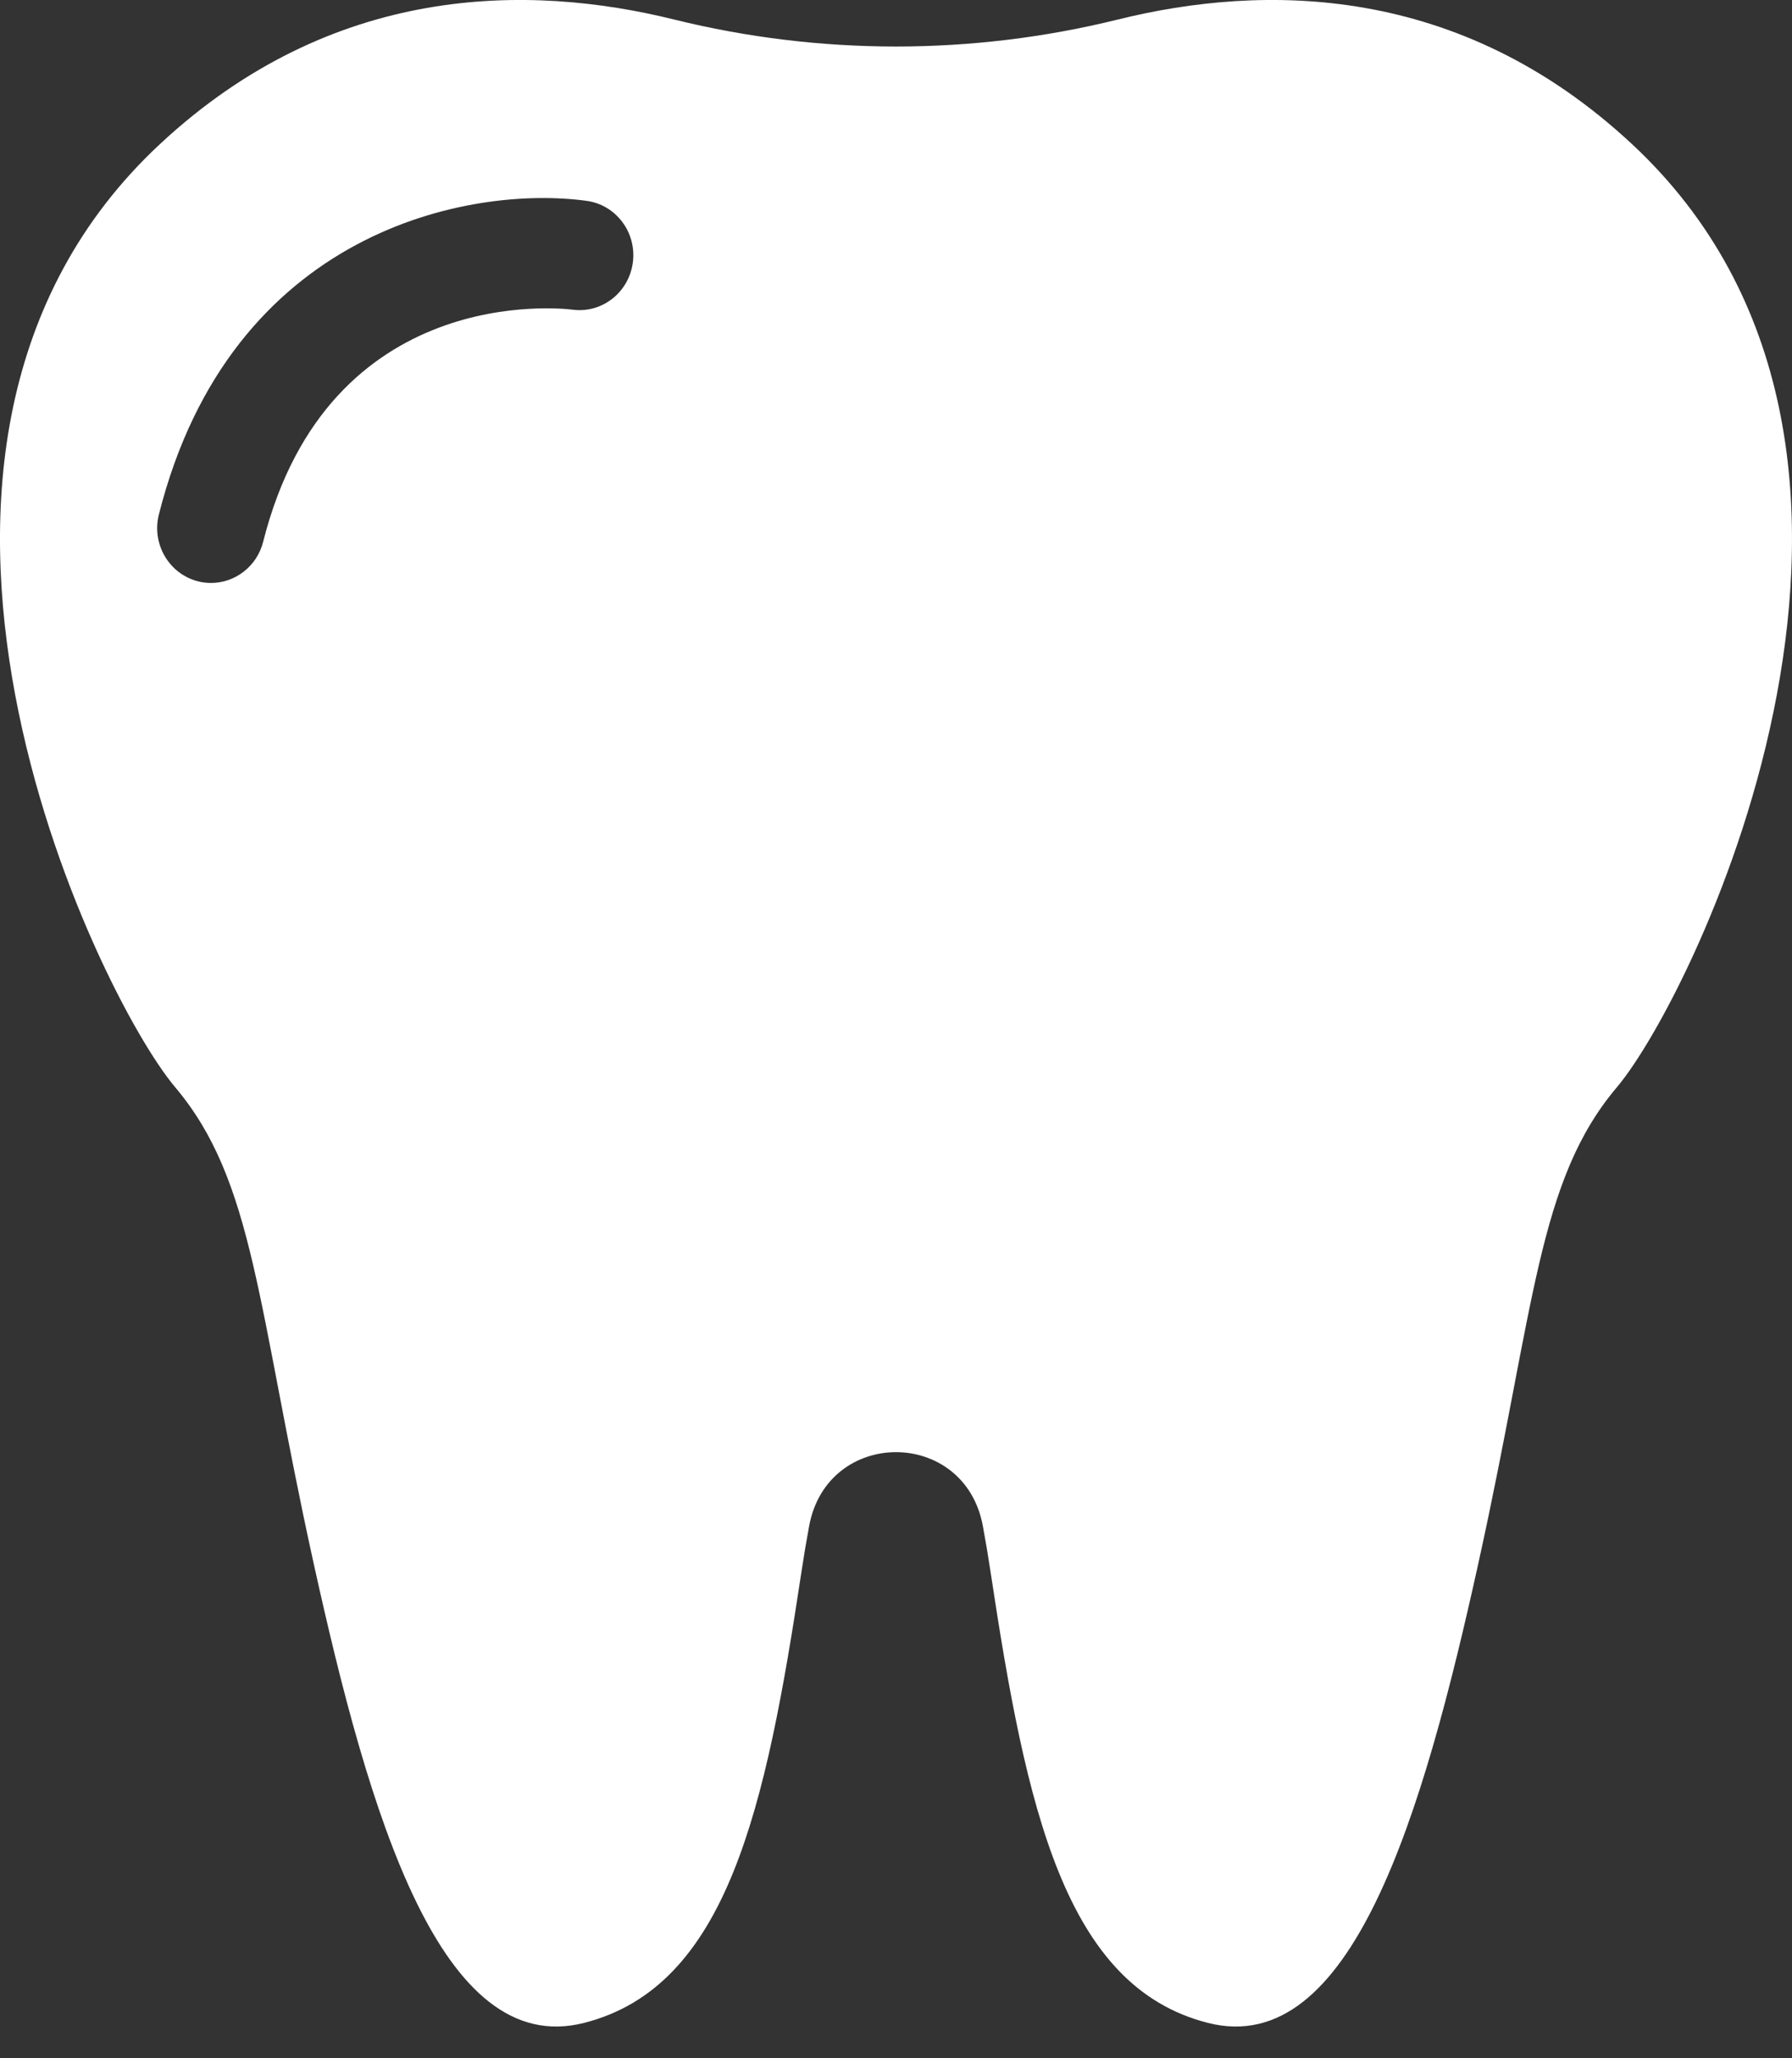 <svg width="27" height="31" viewBox="0 0 27 31" fill="none" xmlns="http://www.w3.org/2000/svg">
<rect x="0" y="0" width="27" height="31" fill="#333333" stroke="none"/>
<g id="Group ">
<path id="Vector" d="M24.59 2.171C21.989 -0.253 19.044 -0.25 16.843 0.294C14.65 0.836 12.35 0.836 10.157 0.294C7.956 -0.25 5.011 -0.253 2.409 2.171C-2.52 6.762 1.447 14.965 2.641 16.377C3.834 17.79 3.873 19.674 4.72 23.52C5.567 27.366 6.645 31.016 8.802 30.467C10.958 29.917 11.536 27.249 12.075 23.677C12.112 23.431 12.151 23.201 12.191 22.985C12.465 21.5 14.535 21.5 14.809 22.985C14.849 23.201 14.888 23.431 14.925 23.677C15.464 27.249 16.042 29.917 18.198 30.467C20.355 31.016 21.433 27.366 22.28 23.52C23.127 19.674 23.166 17.79 24.36 16.377C25.553 14.965 29.52 6.762 24.59 2.171ZM9.535 3.954C9.475 4.406 9.069 4.723 8.626 4.664C8.468 4.644 4.952 4.248 3.965 8.16C3.871 8.532 3.541 8.78 3.18 8.78C3.113 8.78 3.045 8.772 2.977 8.754C2.544 8.64 2.282 8.19 2.394 7.748C3.476 3.462 7.083 2.785 8.839 3.025C9.283 3.086 9.595 3.502 9.535 3.954Z" fill="white"/>
</g>
</svg>
